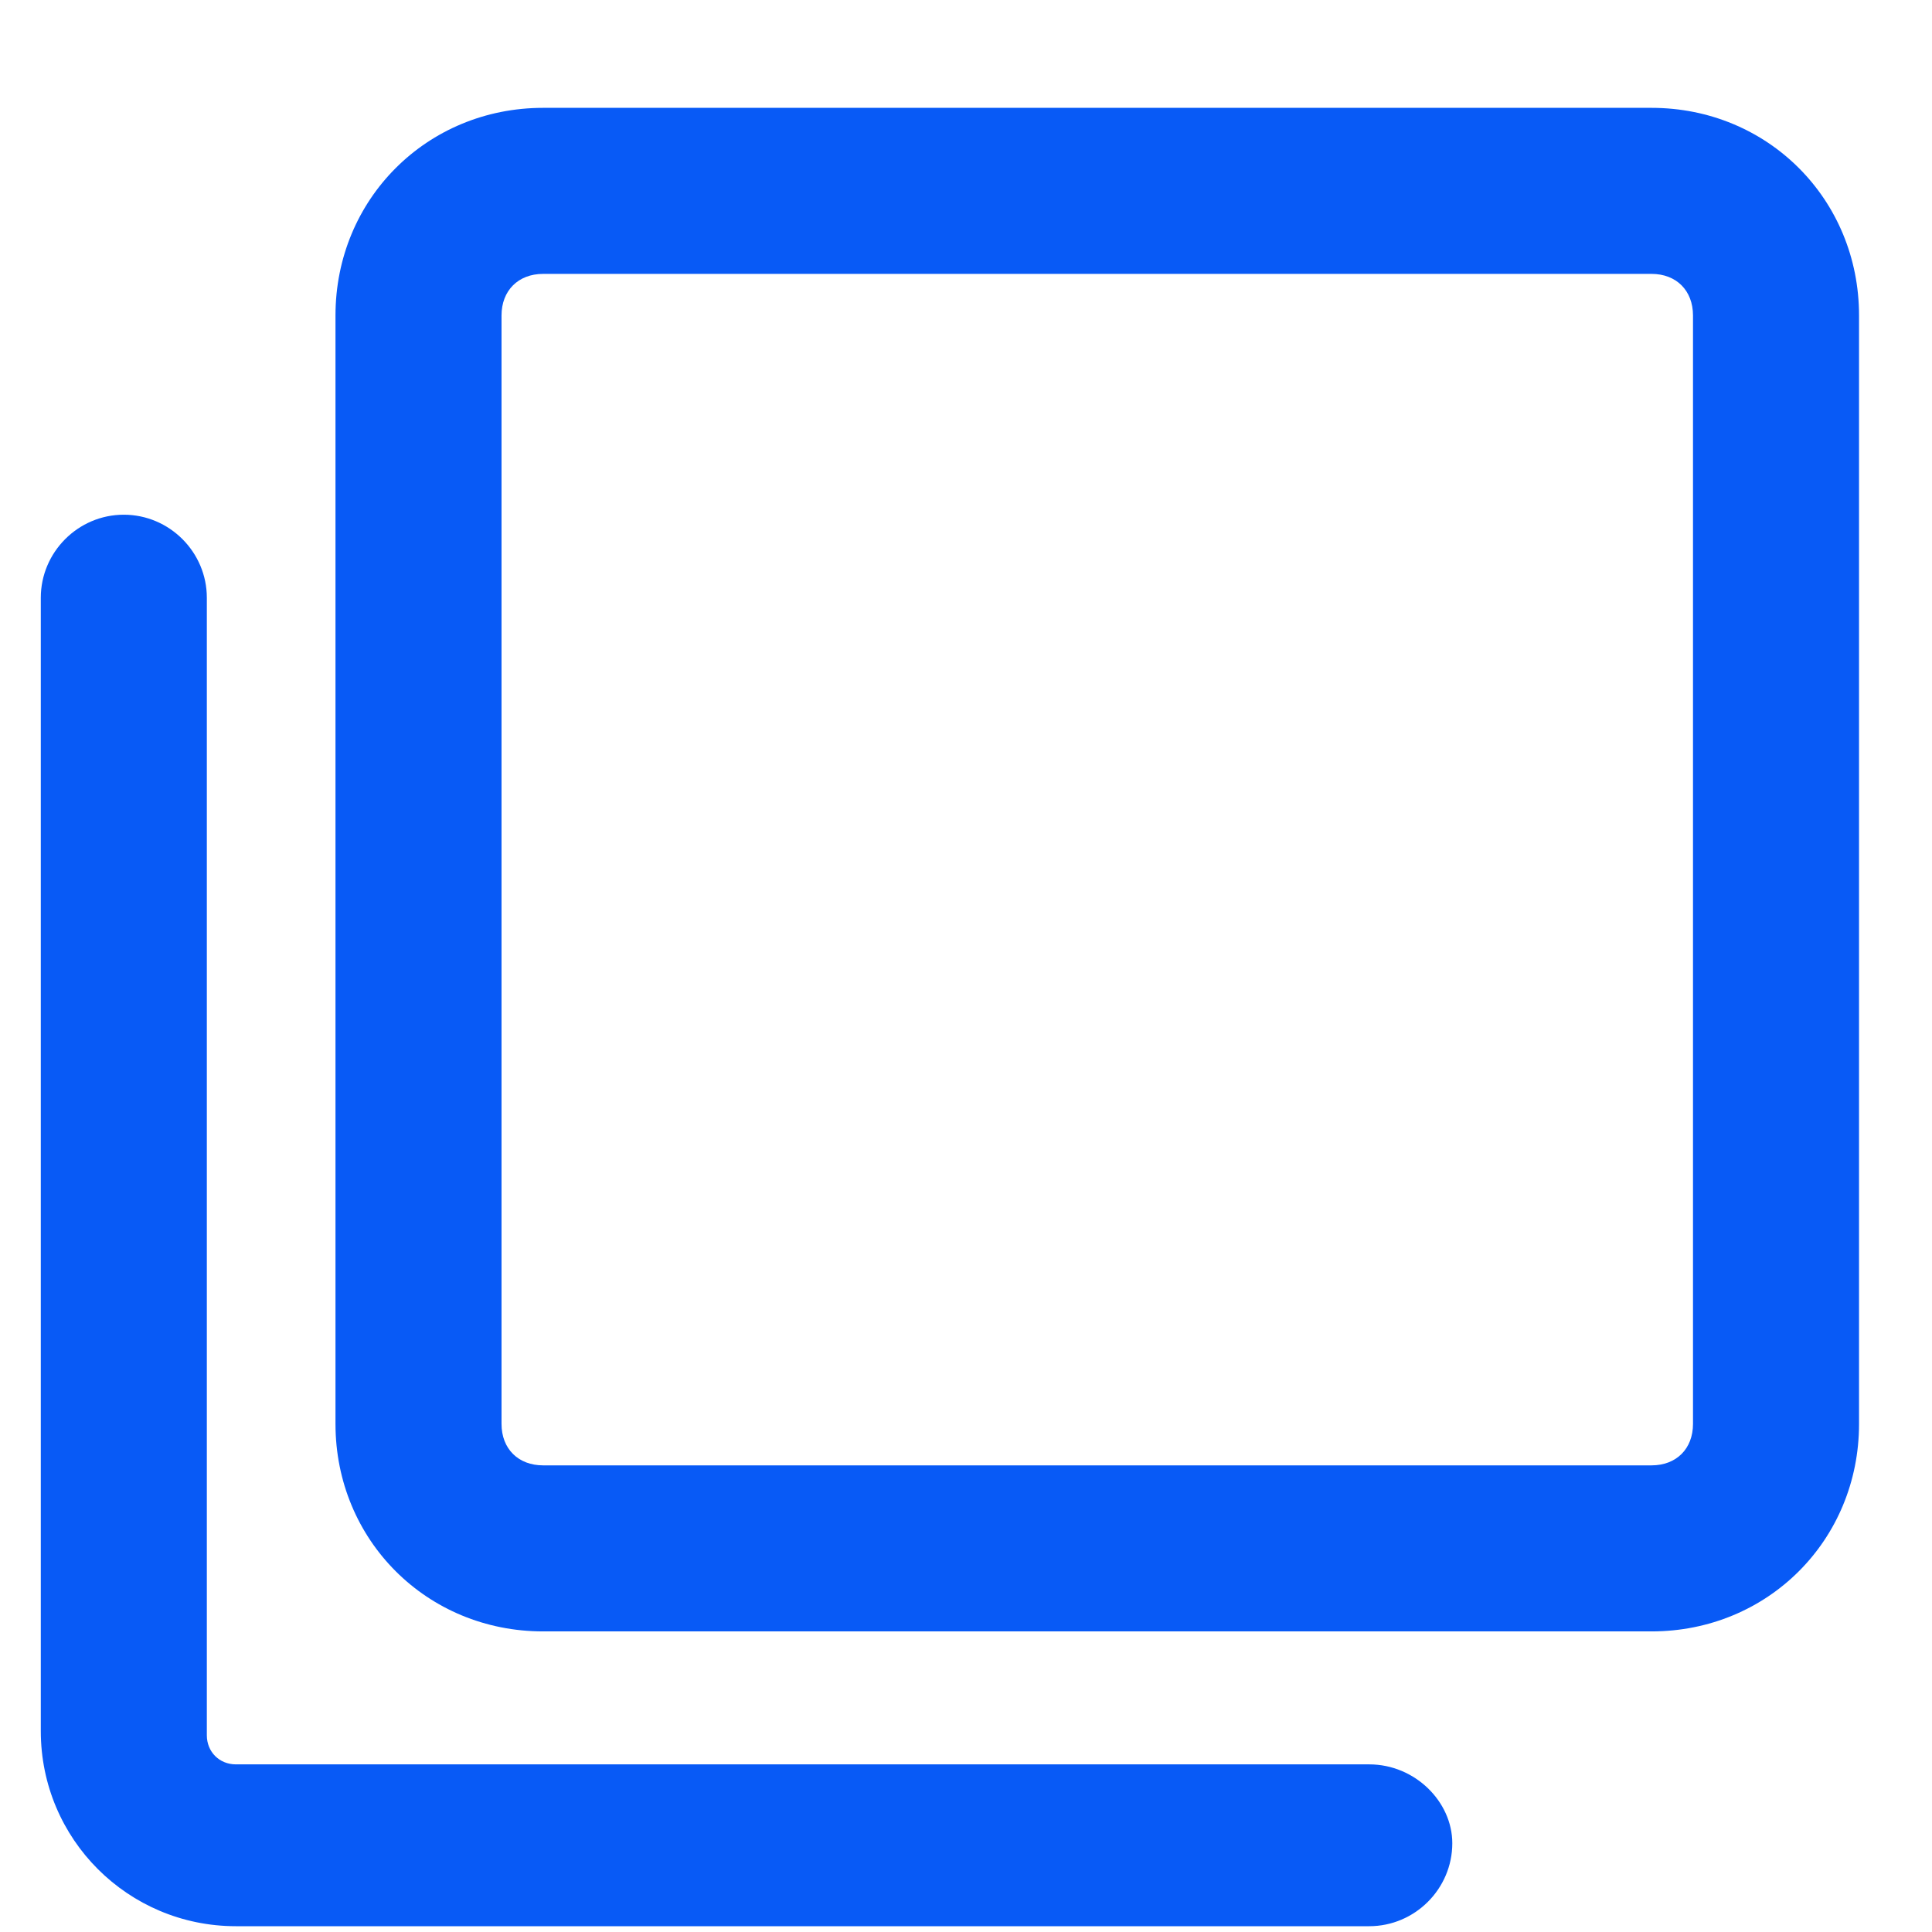 <svg width="17" height="17" viewBox="0 0 17 17" fill="none" xmlns="http://www.w3.org/2000/svg">
<path d="M4.779 1.68V2.41H14.532C14.751 2.41 14.897 2.557 14.897 2.776V12.529C14.897 12.748 14.751 12.894 14.532 12.894H4.779C4.56 12.894 4.413 12.748 4.413 12.529V2.776C4.413 2.557 4.56 2.41 4.779 2.41V1.68V0.949C3.756 0.949 2.952 1.753 2.952 2.776V12.529C2.952 13.552 3.756 14.355 4.779 14.355H14.532C15.555 14.355 16.358 13.552 16.358 12.529V2.776C16.358 1.753 15.555 0.949 14.532 0.949H4.779V1.68Z" fill="#085AF6"/>
<path d="M12.048 15.525H2.076C1.93 15.525 1.82 15.415 1.82 15.269V5.26C1.82 4.858 1.491 4.529 1.089 4.529C0.688 4.529 0.359 4.858 0.359 5.26V15.232C0.359 16.182 1.126 16.949 2.076 16.949H12.048C12.45 16.949 12.779 16.62 12.779 16.219C12.779 15.853 12.45 15.525 12.048 15.525Z" fill="#085AF6"/>
</svg>
